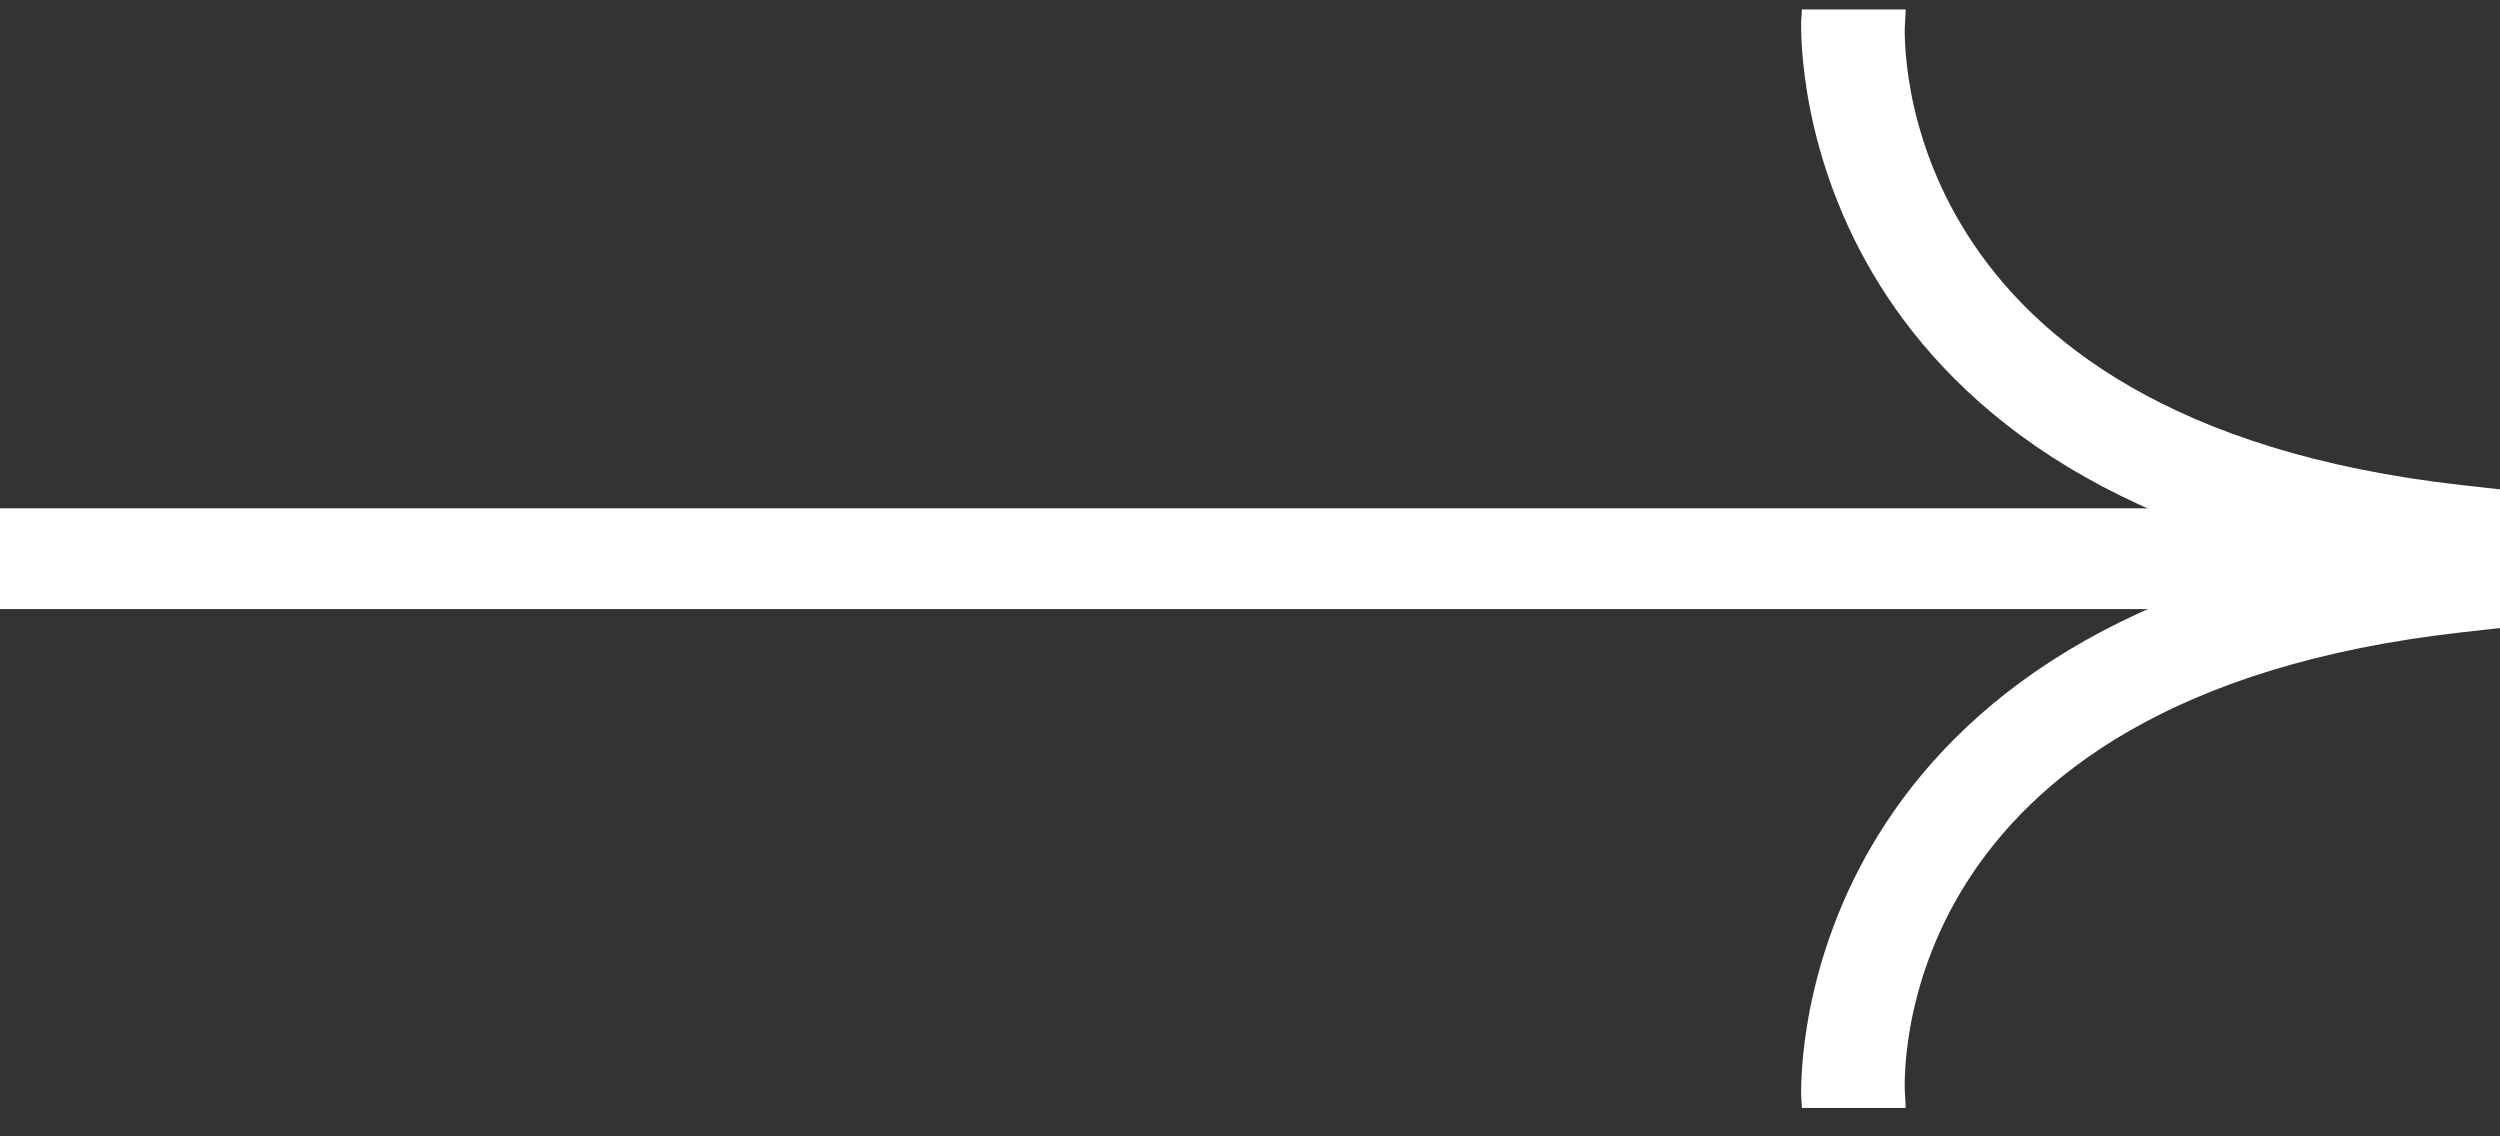 <svg width="66" height="30" viewBox="0 0 66 30" fill="none" xmlns="http://www.w3.org/2000/svg">
<rect x="0" y="0" width="66" height="30" fill="#333333" stroke="none"/>
<g clip-path="url(#clip0_1_40)">
<path d="M62.352 13.85H0.199V15.65H62.352V13.85Z" fill="white" stroke="white" stroke-width="0.86" stroke-miterlimit="10"/>
<path d="M47.984 29.05C47.975 28.93 47.419 17.374 62.793 14.752C47.419 12.131 47.975 0.574 47.984 0.45L49.861 0.561C49.834 1.005 49.407 11.504 64.971 13.237L65.801 13.33V16.17L64.971 16.263C49.338 18.005 49.834 28.49 49.861 28.939L47.984 29.05Z" fill="white" stroke="white" stroke-width="0.86" stroke-miterlimit="10"/>
</g>
<defs>
<clipPath id="clip0_1_40">
<rect width="66" height="29" fill="white" transform="translate(0 0.25)"/>
</clipPath>
</defs>
</svg>

